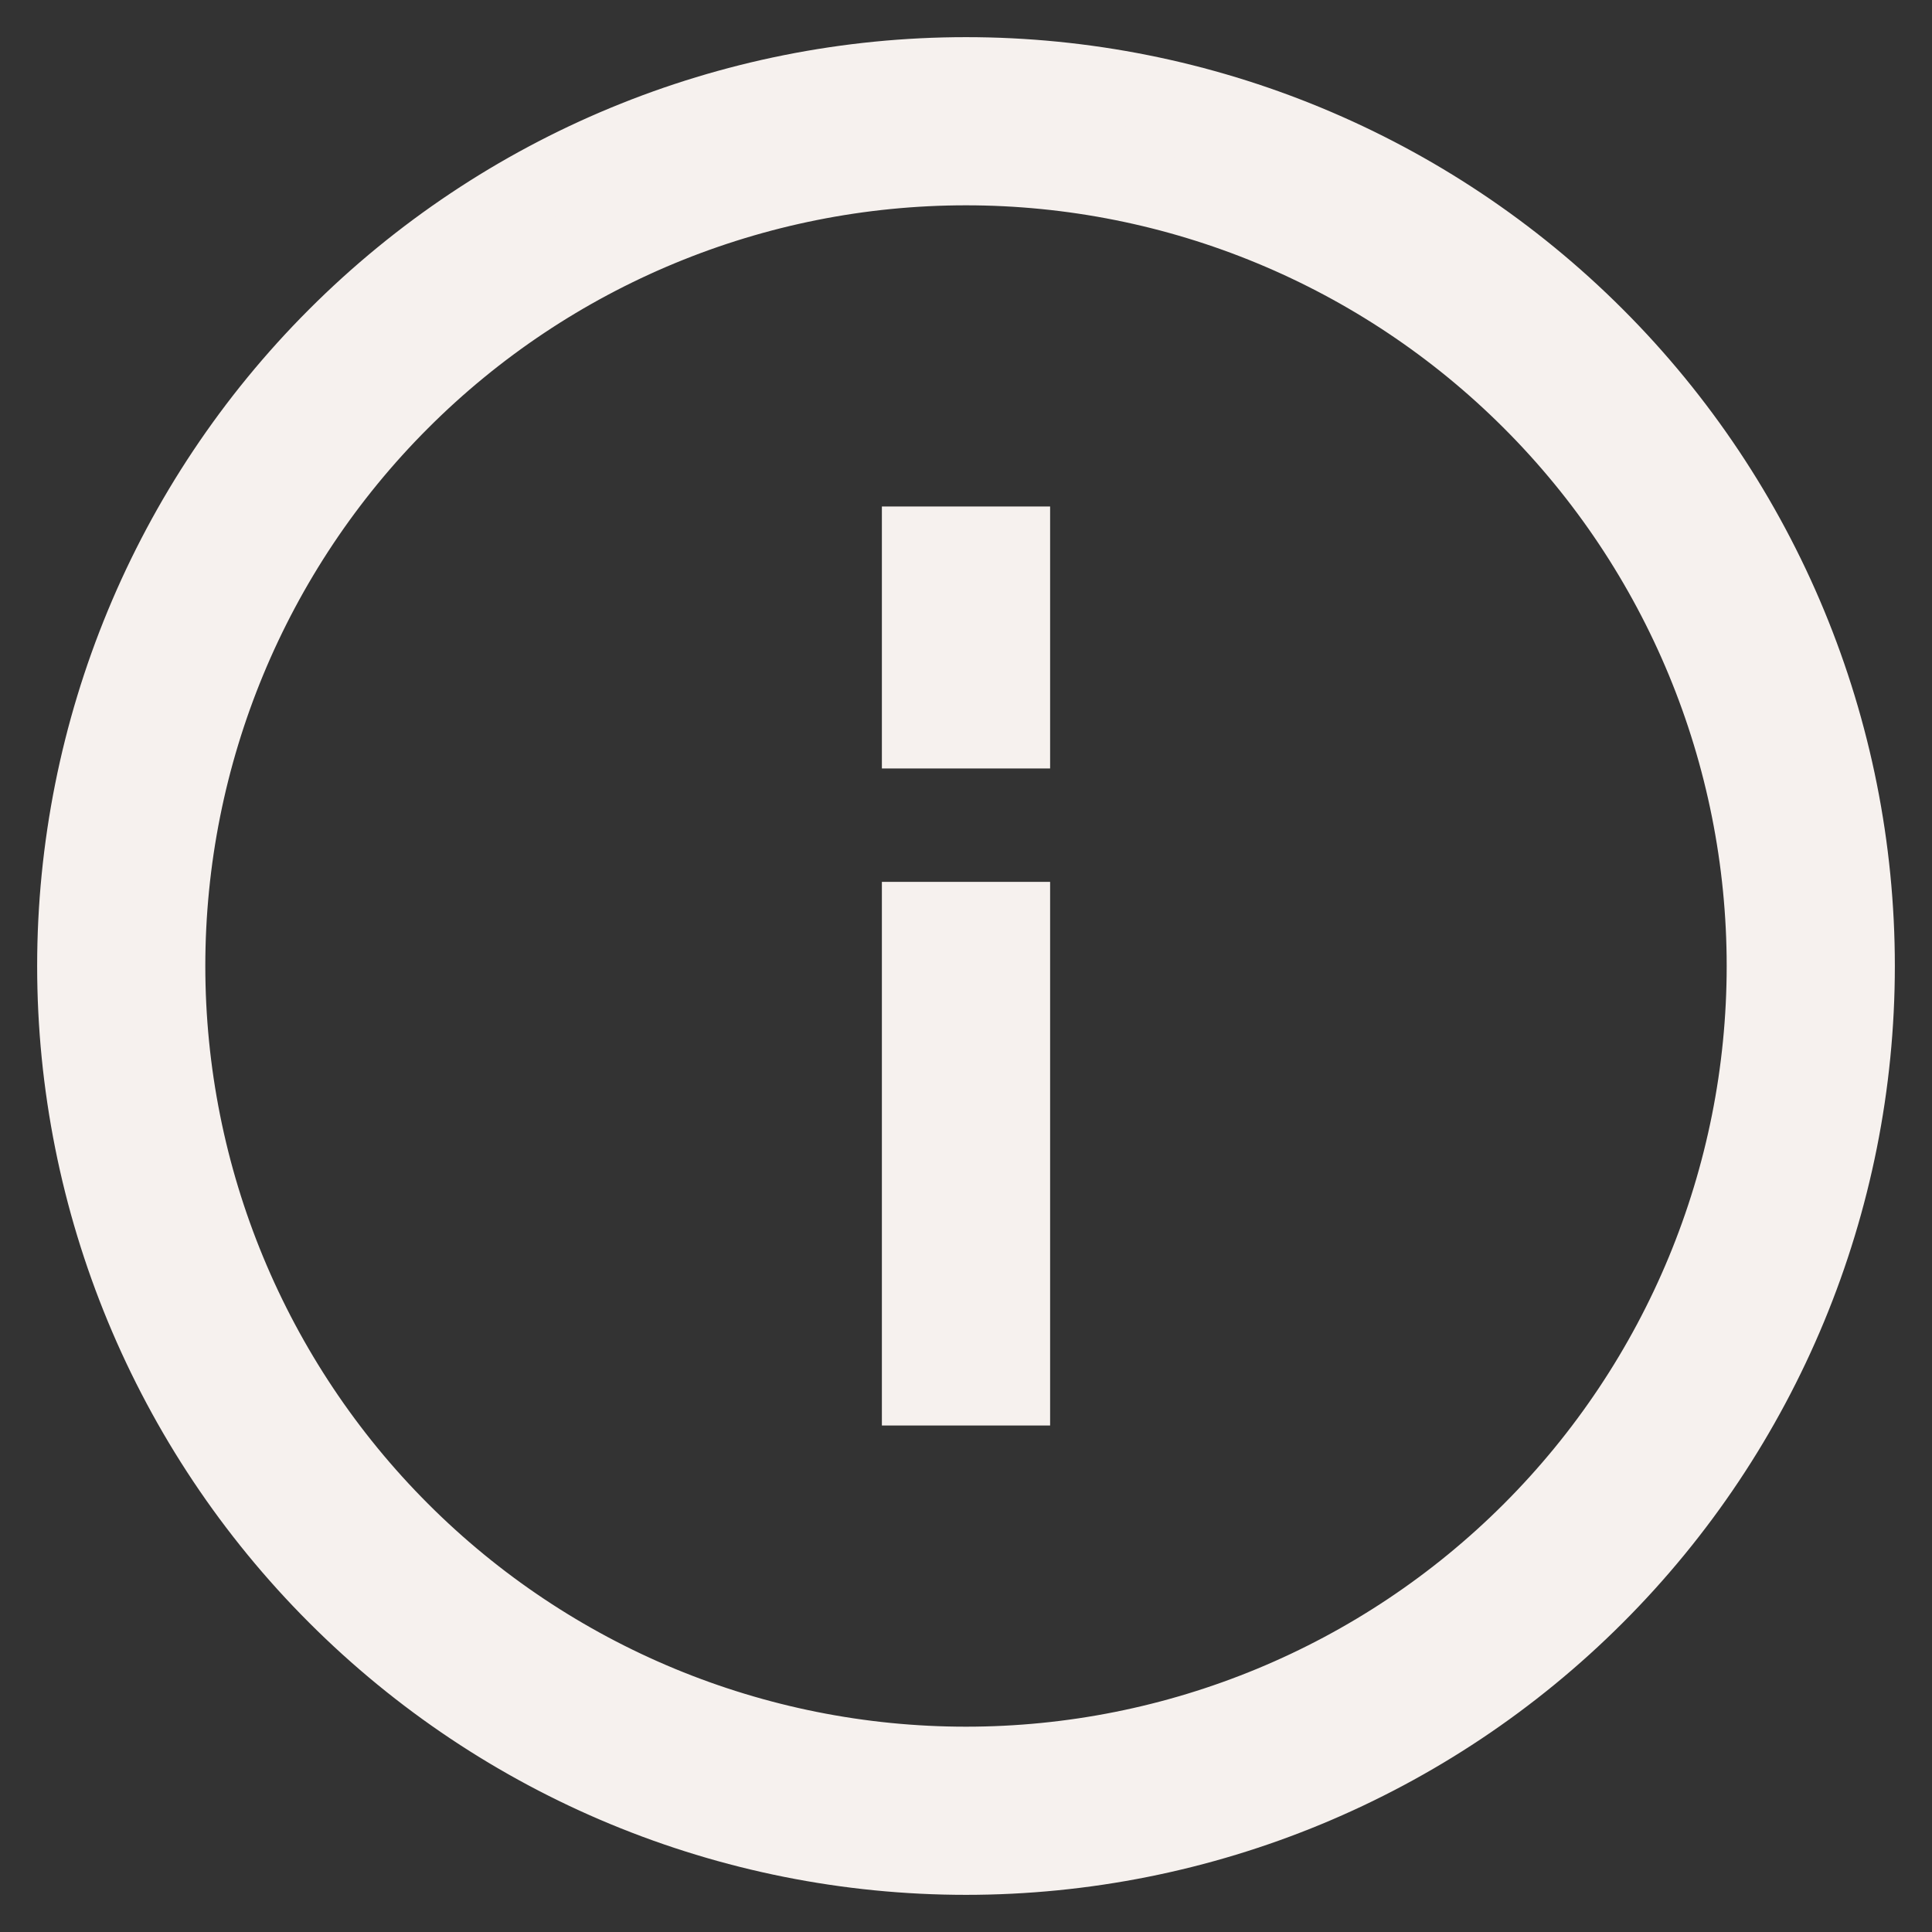 <svg width="26" height="26" viewBox="0 0 26 26" fill="none" xmlns="http://www.w3.org/2000/svg">
<rect x="0" y="0" width="26" height="26" fill="#333333" stroke="none"/>
<path d="M13 1C16.183 1 19.235 2.264 21.485 4.515C23.736 6.765 25 9.817 25 13C25 16.183 23.736 19.235 21.485 21.485C19.235 23.736 16.183 25 13 25C9.817 25 6.765 23.736 4.515 21.485C2.264 19.235 1 16.183 1 13C1 9.817 2.264 6.765 4.515 4.515C6.765 2.264 9.817 1 13 1ZM13 2.263C10.152 2.263 7.421 3.394 5.408 5.408C3.394 7.421 2.263 10.152 2.263 13C2.263 15.848 3.394 18.578 5.408 20.592C7.421 22.606 10.152 23.737 13 23.737C15.848 23.737 18.578 22.606 20.592 20.592C22.606 18.578 23.737 15.848 23.737 13C23.737 10.152 22.606 7.421 20.592 5.408C18.578 3.394 15.848 2.263 13 2.263ZM12.368 7.316V9.842H13.632V7.316H12.368ZM12.368 12.368V18.684H13.632V12.368H12.368Z" fill="#F6F1EE" stroke="#F6F1EE"/>
</svg>
